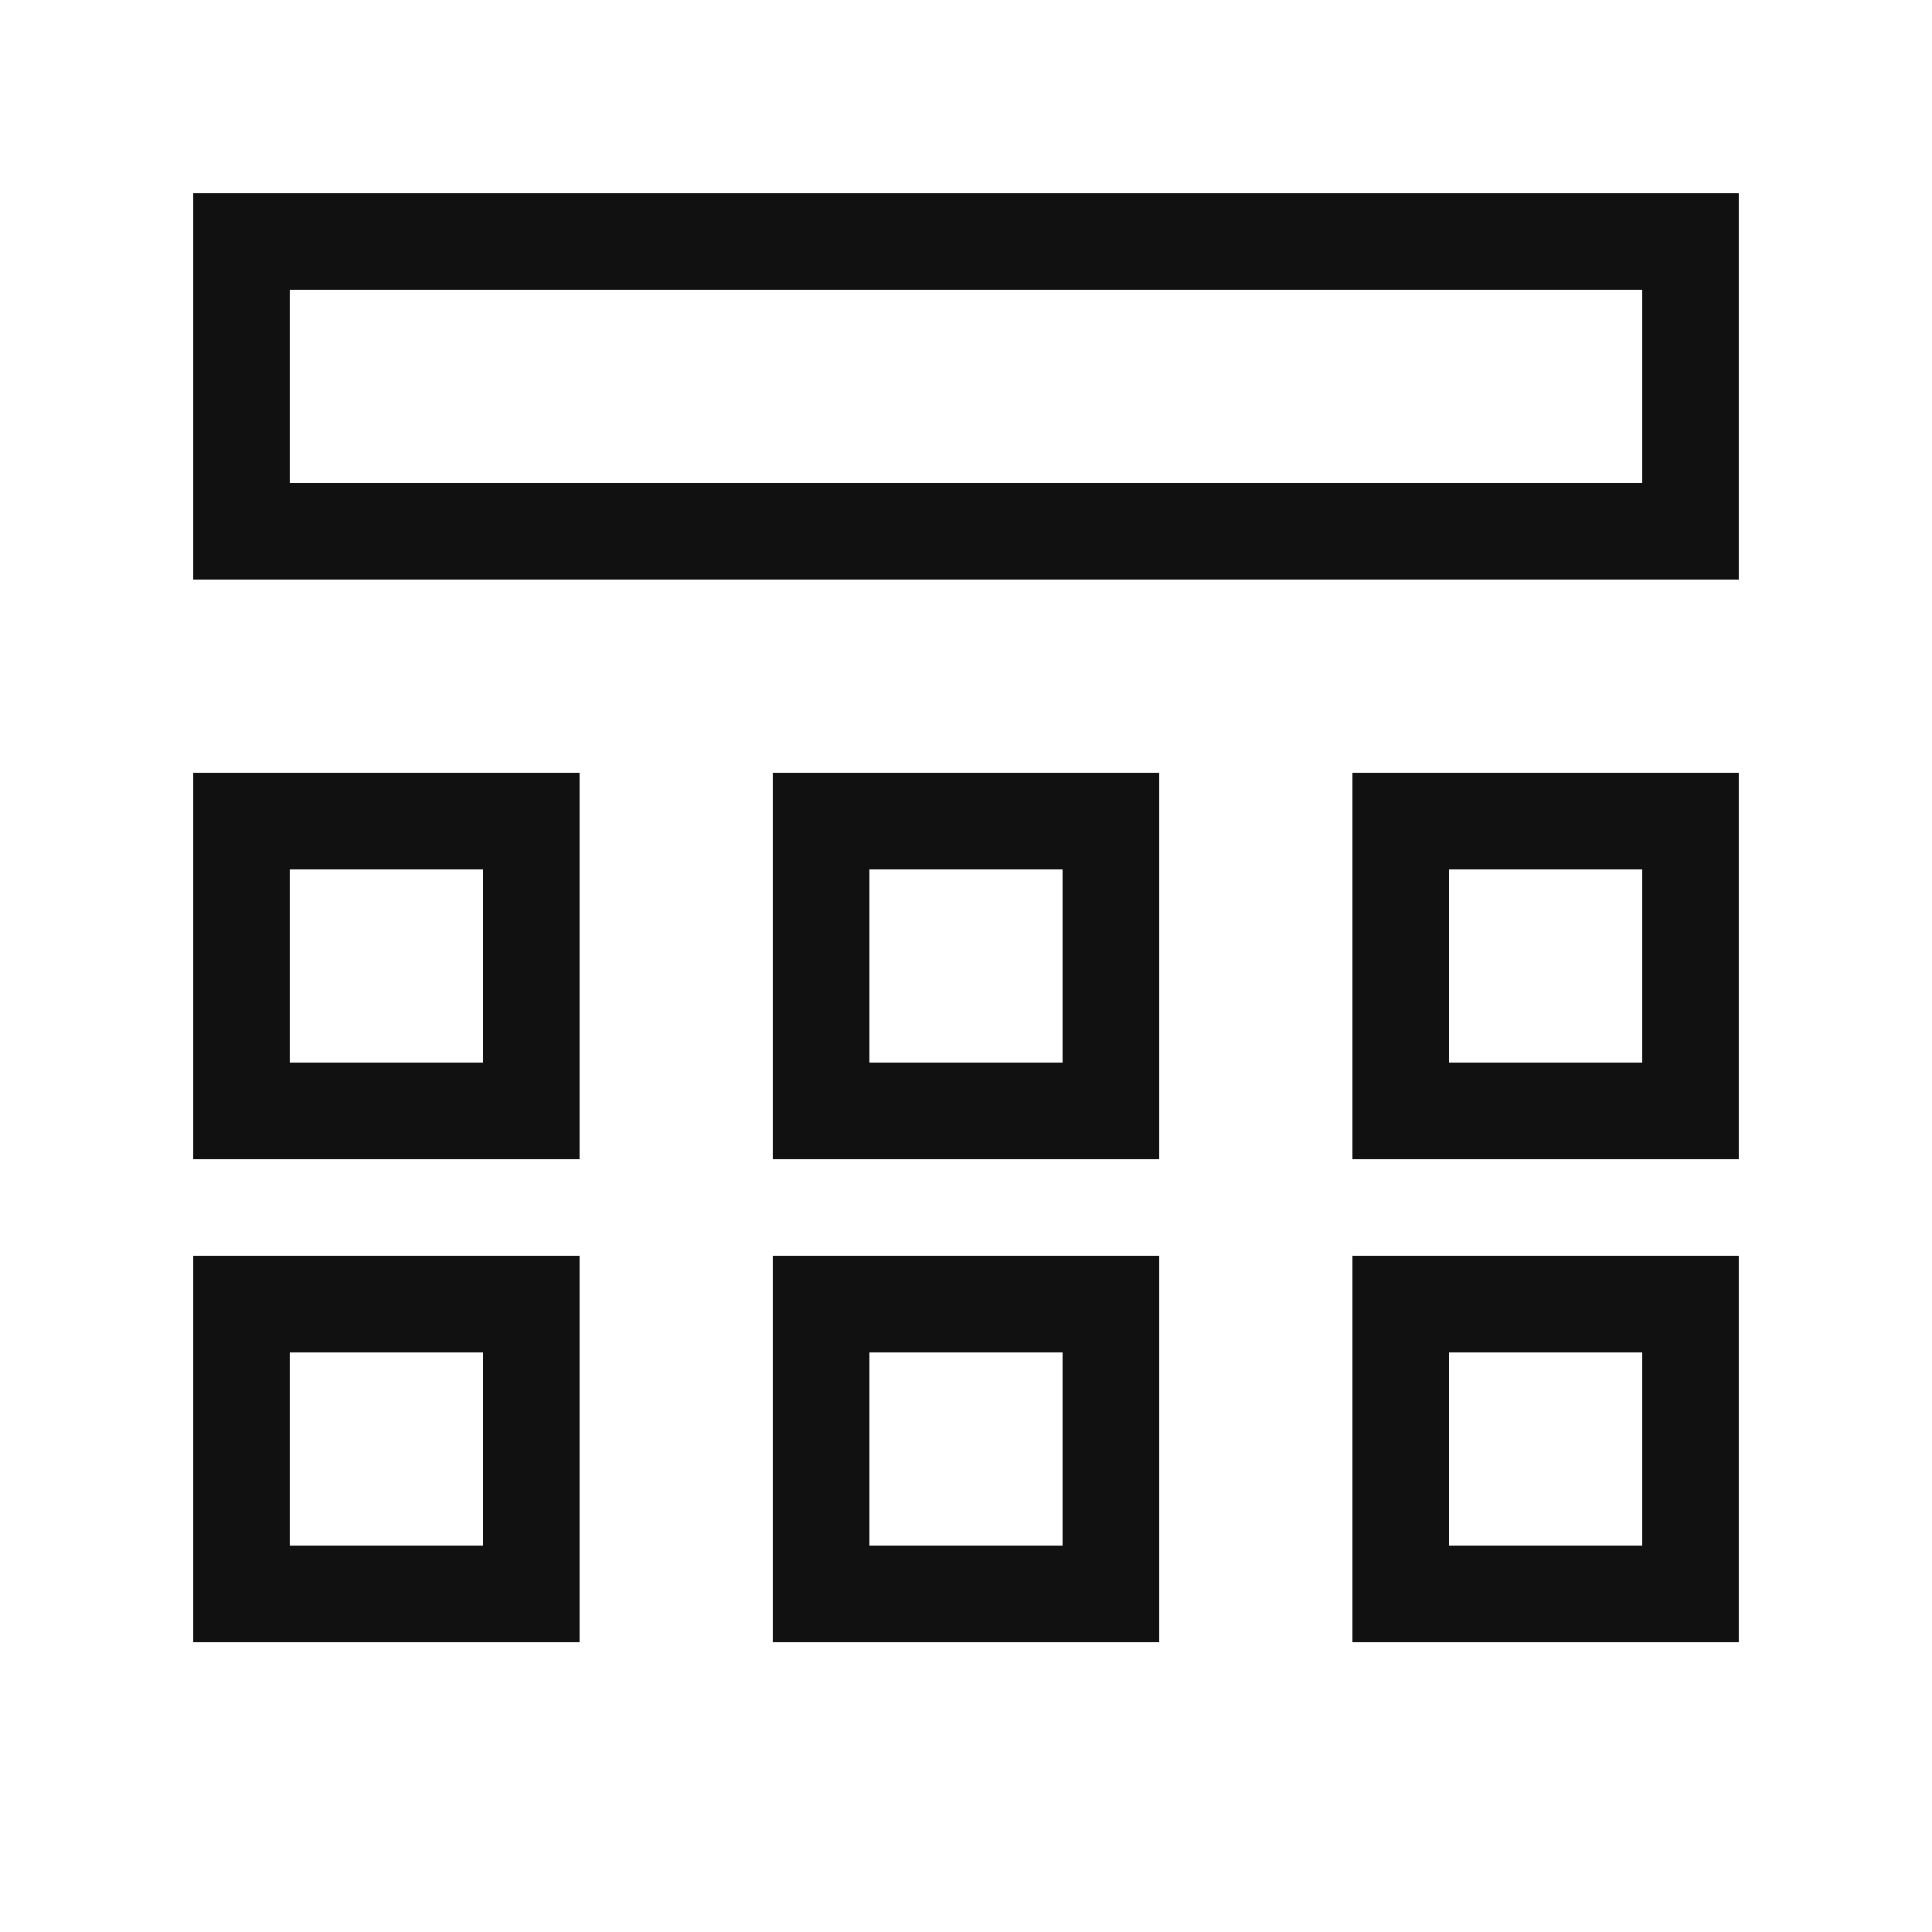 <?xml version="1.0" encoding="utf-8"?>
<!-- Generator: Adobe Illustrator 23.0.0, SVG Export Plug-In . SVG Version: 6.00 Build 0)  -->
<svg version="1.1" id="图层_1" xmlns="http://www.w3.org/2000/svg" xmlns:xlink="http://www.w3.org/1999/xlink" x="0px" y="0px"
	 viewBox="0 0 20 20" style="enable-background:new 0 0 20 20;" xml:space="preserve">
<style type="text/css">
	.st0{fill:#111111;}
</style>
<title>表格</title>
<g id="矩形">
	<path class="st0" d="M18,6H2V2h16V6z M3,5h14V3H3V5z"/>
</g>
<g>
	<path class="st0" d="M6,12H2V8h4V12z M3,11h2V9H3V11z"/>
</g>
<g id="矩形备份-14">
	<path class="st0" d="M6,17H2v-4h4V17z M3,16h2v-2H3V16z"/>
</g>
<g id="矩形备份-3">
	<path class="st0" d="M12,12H8V8h4V12z M9,11h2V9H9V11z"/>
</g>
<g id="矩形备份-16">
	<path class="st0" d="M12,17H8v-4h4V17z M9,16h2v-2H9V16z"/>
</g>
<g id="矩形备份-10">
	<path class="st0" d="M18,12h-4V8h4V12z M15,11h2V9h-2V11z"/>
</g>
<g id="矩形备份-17">
	<path class="st0" d="M18,17h-4v-4h4V17z M15,16h2v-2h-2V16z"/>
</g>
</svg>
